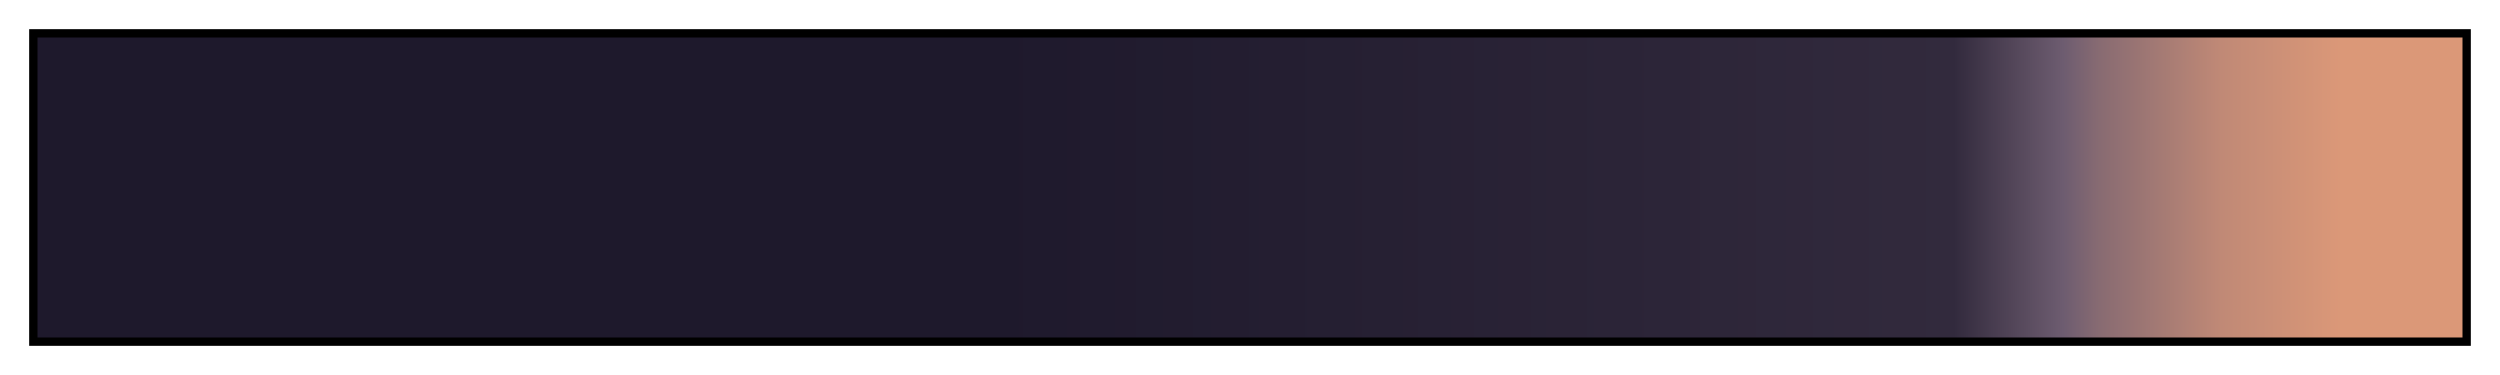 <svg height="45" viewBox="0 0 300 45" width="300" xmlns="http://www.w3.org/2000/svg" xmlns:xlink="http://www.w3.org/1999/xlink"><linearGradient id="a" gradientUnits="objectBoundingBox" spreadMethod="pad" x1="0%" x2="100%" y1="0%" y2="0%"><stop offset="0" stop-color="#1e192c"/><stop offset=".395" stop-color="#1e192c"/><stop offset=".79" stop-color="#322a3d"/><stop offset=".805" stop-color="#463b4e"/><stop offset=".82" stop-color="#5a4c5f"/><stop offset=".835" stop-color="#6d5c70"/><stop offset=".85" stop-color="#886b72"/><stop offset=".875" stop-color="#a47a74"/><stop offset=".9" stop-color="#c08976"/><stop offset=".95" stop-color="#db9878"/><stop offset="1" stop-color="#db9878"/></linearGradient><path d="m4 4h292v37h-292z" fill="url(#a)" stroke="#000"/></svg>
